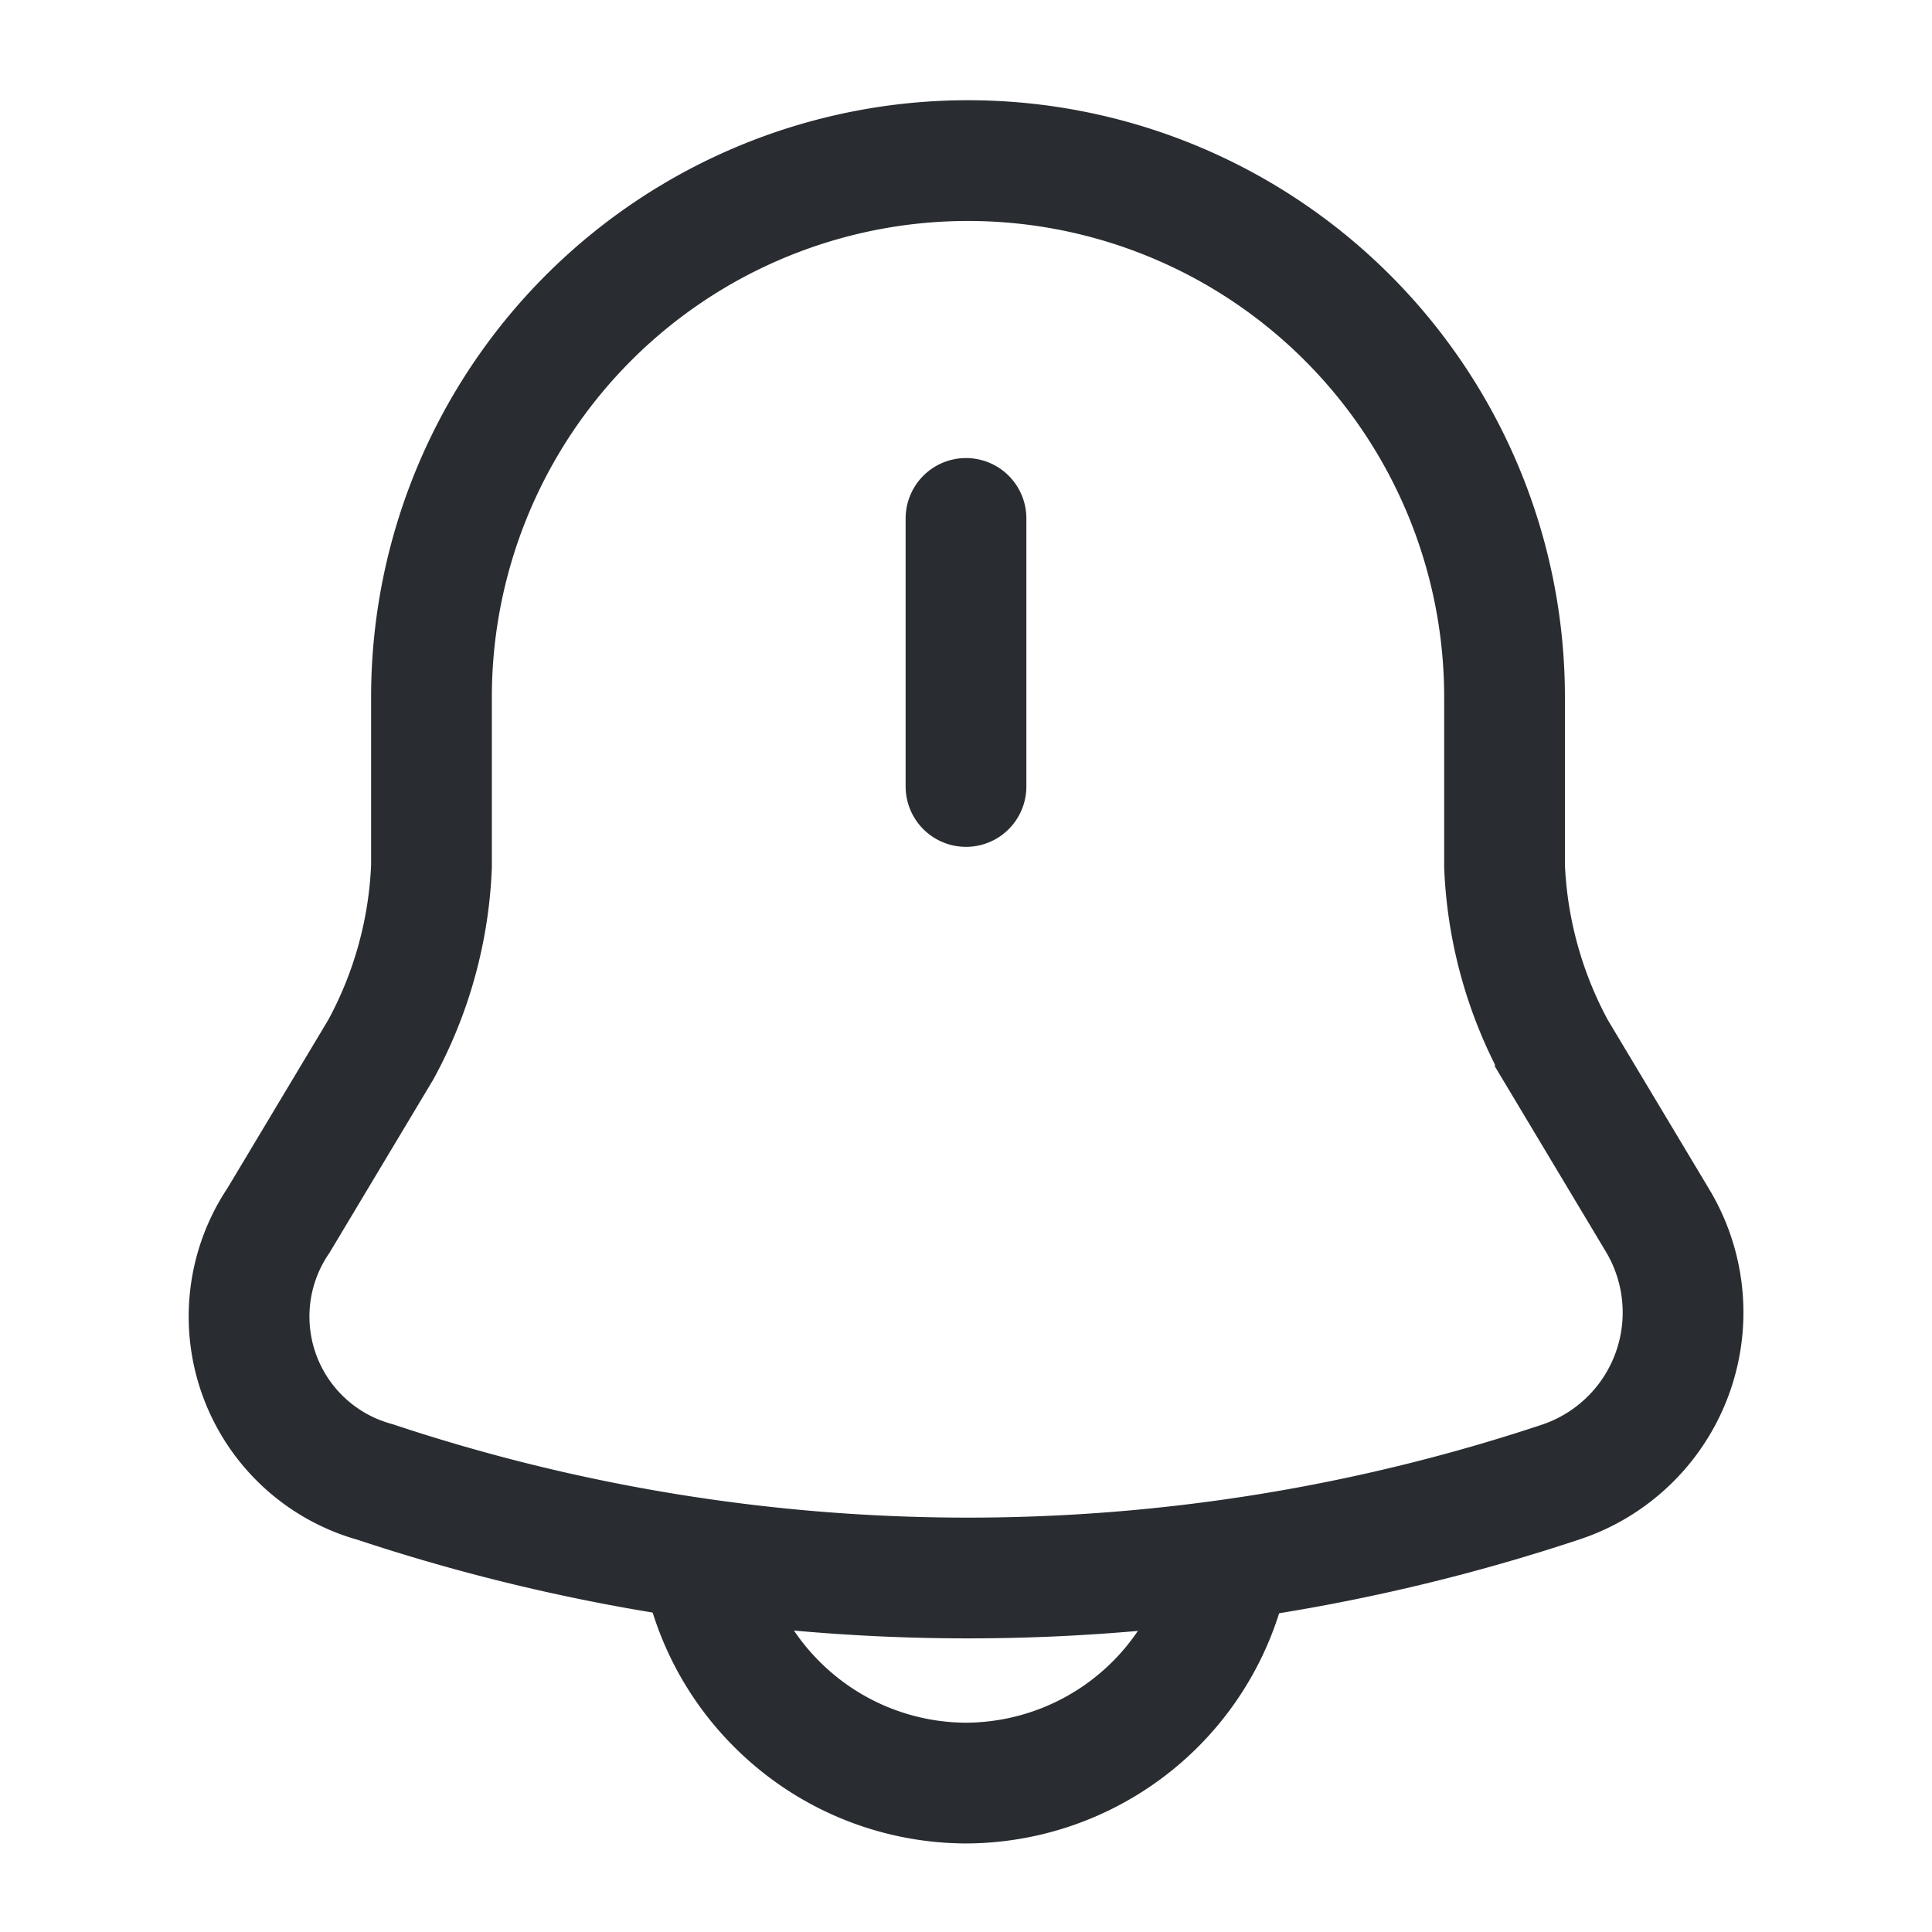 <svg id="vuesax_twotone_notification-bing" data-name="vuesax/twotone/notification-bing" xmlns="http://www.w3.org/2000/svg" width="24" height="24" viewBox="0 0 24 24">
  <g id="vuesax_twotone_notification-bing-2" data-name="vuesax/twotone/notification-bing">
    <g id="notification-bing">
      <path id="Vector" d="M0,0V3.33" transform="translate(12 6.44)" fill="none" stroke="#292d32" stroke-linecap="round" stroke-miterlimit="10" stroke-width="1.5" stroke-dasharray="0 0"/>
      <path id="Vector-2" data-name="Vector" d="M2.257,6.66v2.1a5.192,5.192,0,0,1-.63,2.28L.357,13.16a2.132,2.132,0,0,0,1.2,3.25,23.34,23.34,0,0,0,14.73,0,2.22,2.22,0,0,0,1.2-3.25l-1.27-2.12a5.23,5.23,0,0,1-.63-2.28V6.66a6.665,6.665,0,0,0-13.33,0Z" transform="translate(3.103 2)" fill="none" stroke="#292d32" stroke-linecap="round" stroke-miterlimit="10" stroke-width="1.5" stroke-dasharray="0 0"/>
      <path id="Vector-3" data-name="Vector" d="M6.66,0A3.342,3.342,0,0,1,3.33,3.33,3.336,3.336,0,0,1,.98,2.35,3.336,3.336,0,0,1,0,0" transform="translate(8.67 18.82)" fill="none" stroke="#292d32" stroke-miterlimit="10" stroke-width="1.5" stroke-dasharray="0 0"/>
      <path id="Vector-4" data-name="Vector" d="M24,0V24H0V0Z" fill="none" opacity="0"/>
    </g>
  </g>
</svg>
